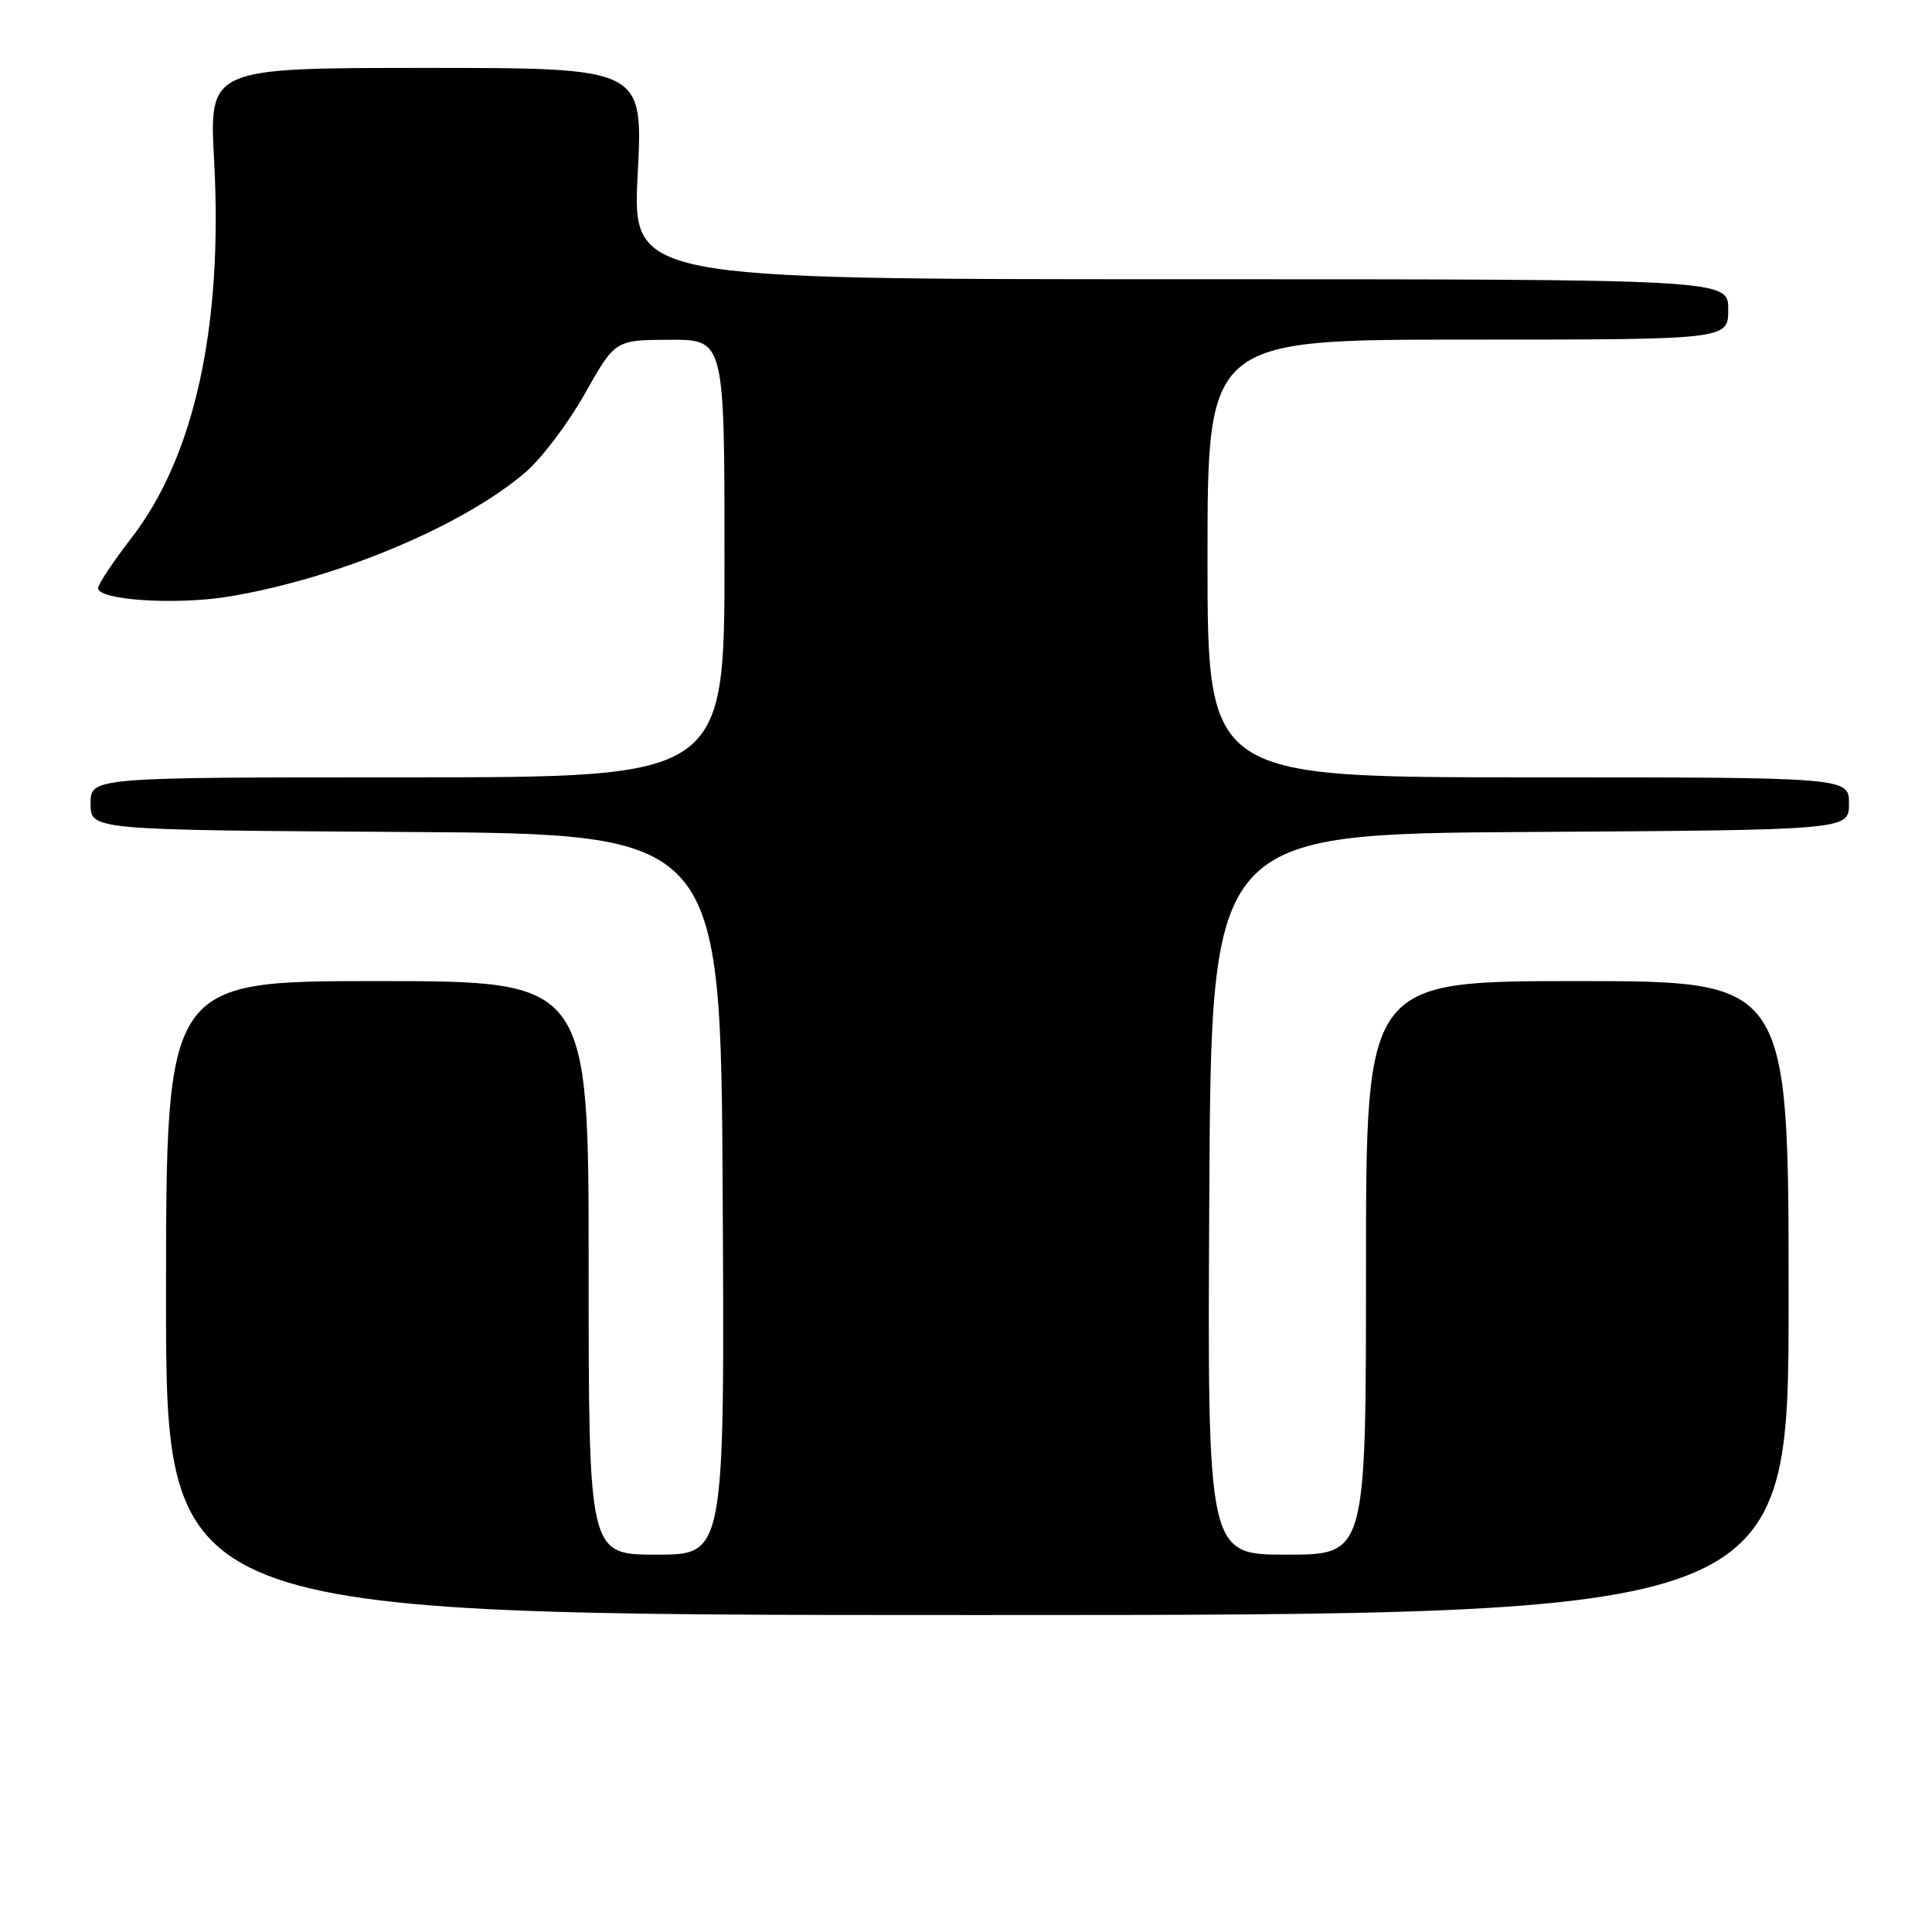 <?xml version="1.0" encoding="UTF-8" standalone="no"?>
<!DOCTYPE svg PUBLIC "-//W3C//DTD SVG 1.1//EN" "http://www.w3.org/Graphics/SVG/1.1/DTD/svg11.dtd" >
<svg xmlns="http://www.w3.org/2000/svg" xmlns:xlink="http://www.w3.org/1999/xlink" version="1.1" viewBox="0 0 256 256">
 <g >
 <path fill="currentColor"
d=" M 237.00 172.00 C 237.00 130.00 237.00 130.00 209.00 130.00 C 181.00 130.00 181.00 130.00 181.00 168.00 C 181.00 206.00 181.00 206.00 170.49 206.00 C 159.98 206.00 159.98 206.00 160.24 158.25 C 160.50 110.50 160.50 110.50 202.75 110.24 C 245.00 109.98 245.00 109.98 245.00 106.49 C 245.00 103.00 245.00 103.00 202.50 103.00 C 160.00 103.00 160.00 103.00 160.00 74.00 C 160.00 45.00 160.00 45.00 194.50 45.00 C 229.00 45.00 229.00 45.00 229.00 41.00 C 229.00 37.00 229.00 37.00 156.39 37.00 C 83.78 37.00 83.78 37.00 84.50 23.00 C 85.22 9.00 85.22 9.00 56.47 9.00 C 27.71 9.00 27.71 9.00 28.37 21.25 C 29.56 43.19 25.79 60.43 17.44 71.25 C 15.00 74.41 13.00 77.42 13.00 77.93 C 13.00 79.52 23.19 80.19 30.16 79.07 C 44.48 76.75 61.27 69.74 69.62 62.59 C 71.76 60.76 75.30 56.07 77.50 52.16 C 81.50 45.05 81.50 45.05 88.75 45.02 C 96.00 45.00 96.00 45.00 96.00 74.00 C 96.00 103.00 96.00 103.00 54.00 103.00 C 12.00 103.00 12.00 103.00 12.00 106.49 C 12.00 109.98 12.00 109.98 53.75 110.24 C 95.50 110.50 95.50 110.50 95.76 158.25 C 96.02 206.00 96.02 206.00 87.01 206.00 C 78.00 206.00 78.00 206.00 78.00 168.00 C 78.00 130.00 78.00 130.00 50.00 130.00 C 22.00 130.00 22.00 130.00 22.00 172.00 C 22.00 214.00 22.00 214.00 129.50 214.00 C 237.00 214.00 237.00 214.00 237.00 172.00 Z "/>
</g>
</svg>